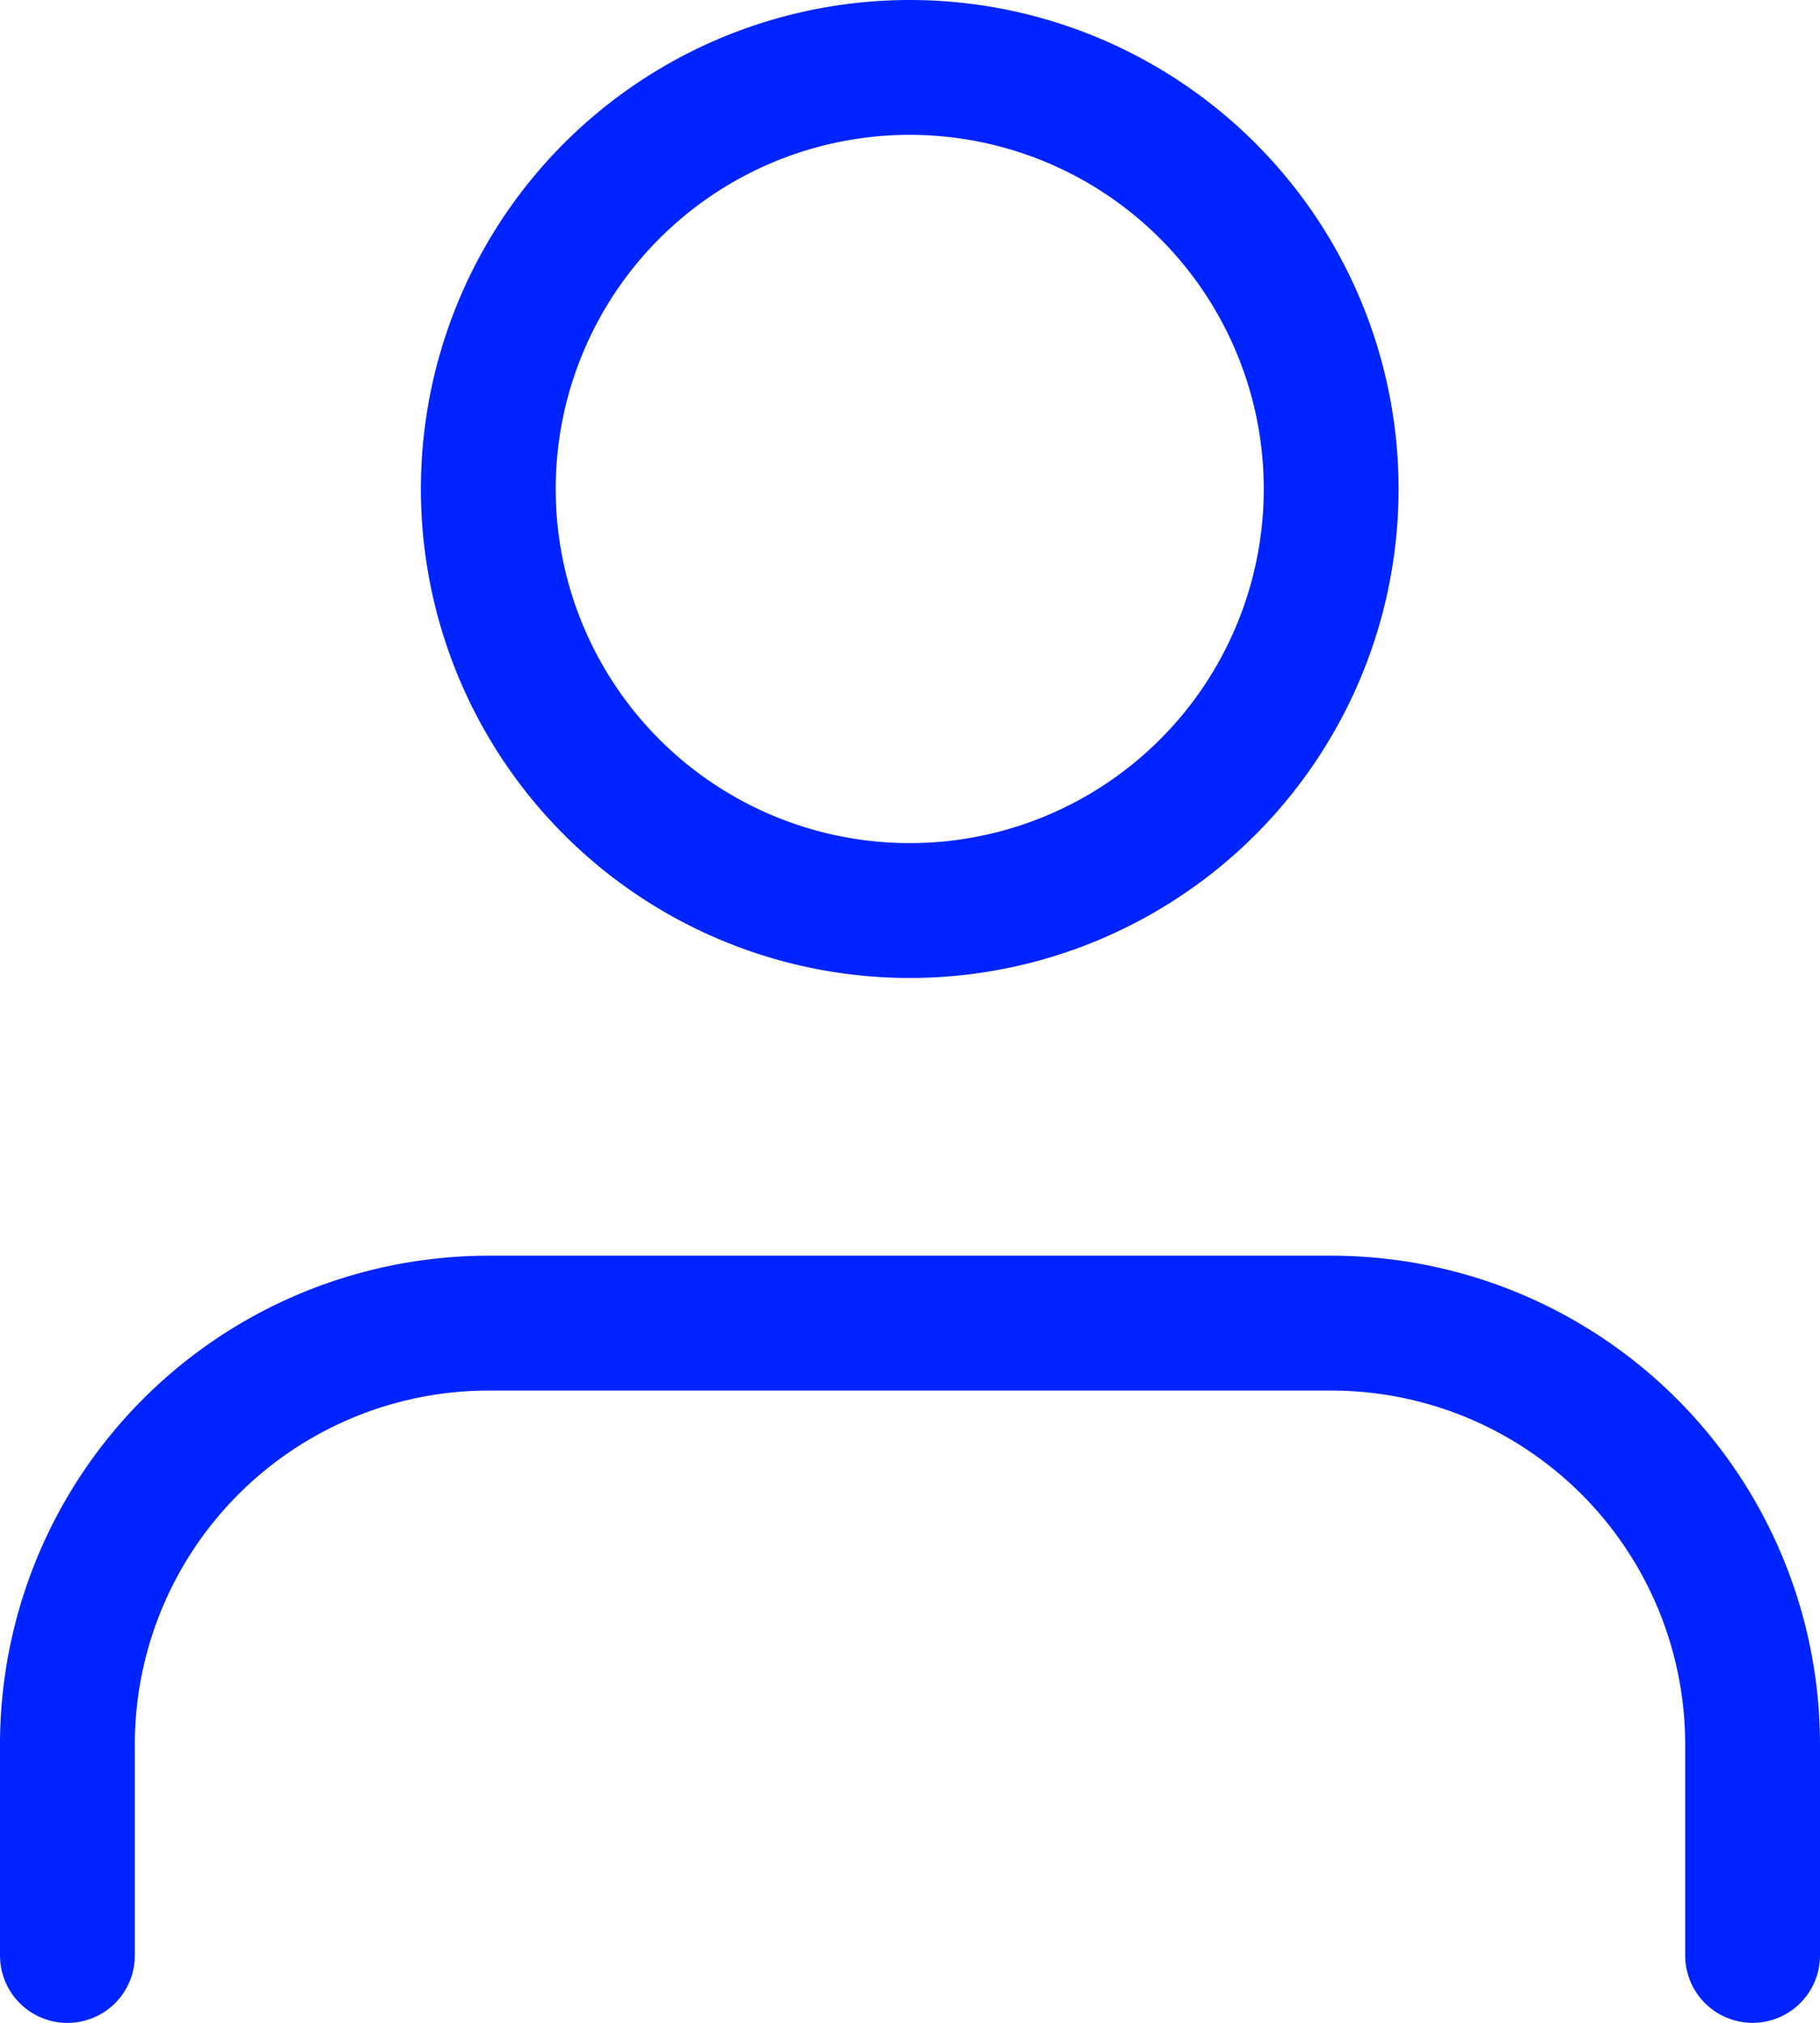 <svg xmlns="http://www.w3.org/2000/svg" width="27" height="30" viewBox="0 0 27 30">
  <g id="signinicon" transform="translate(1 1)">
    <path id="Path_3" data-name="Path 3" d="M31,31.877V28.752A6.251,6.251,0,0,0,24.75,22.5H12.25A6.251,6.251,0,0,0,6,28.752v3.126" transform="translate(-6 -3.877)" fill="none" stroke="#0024ff" stroke-linecap="round" stroke-linejoin="round" stroke-width="2"/>
    <path id="Path_4" data-name="Path 4" d="M24.5,10.752A6.252,6.252,0,1,1,18.252,4.5,6.252,6.252,0,0,1,24.5,10.752Z" transform="translate(-5.752 -4.5)" fill="none" stroke="#0024ff" stroke-linecap="round" stroke-linejoin="round" stroke-width="2"/>
  </g>
</svg>
